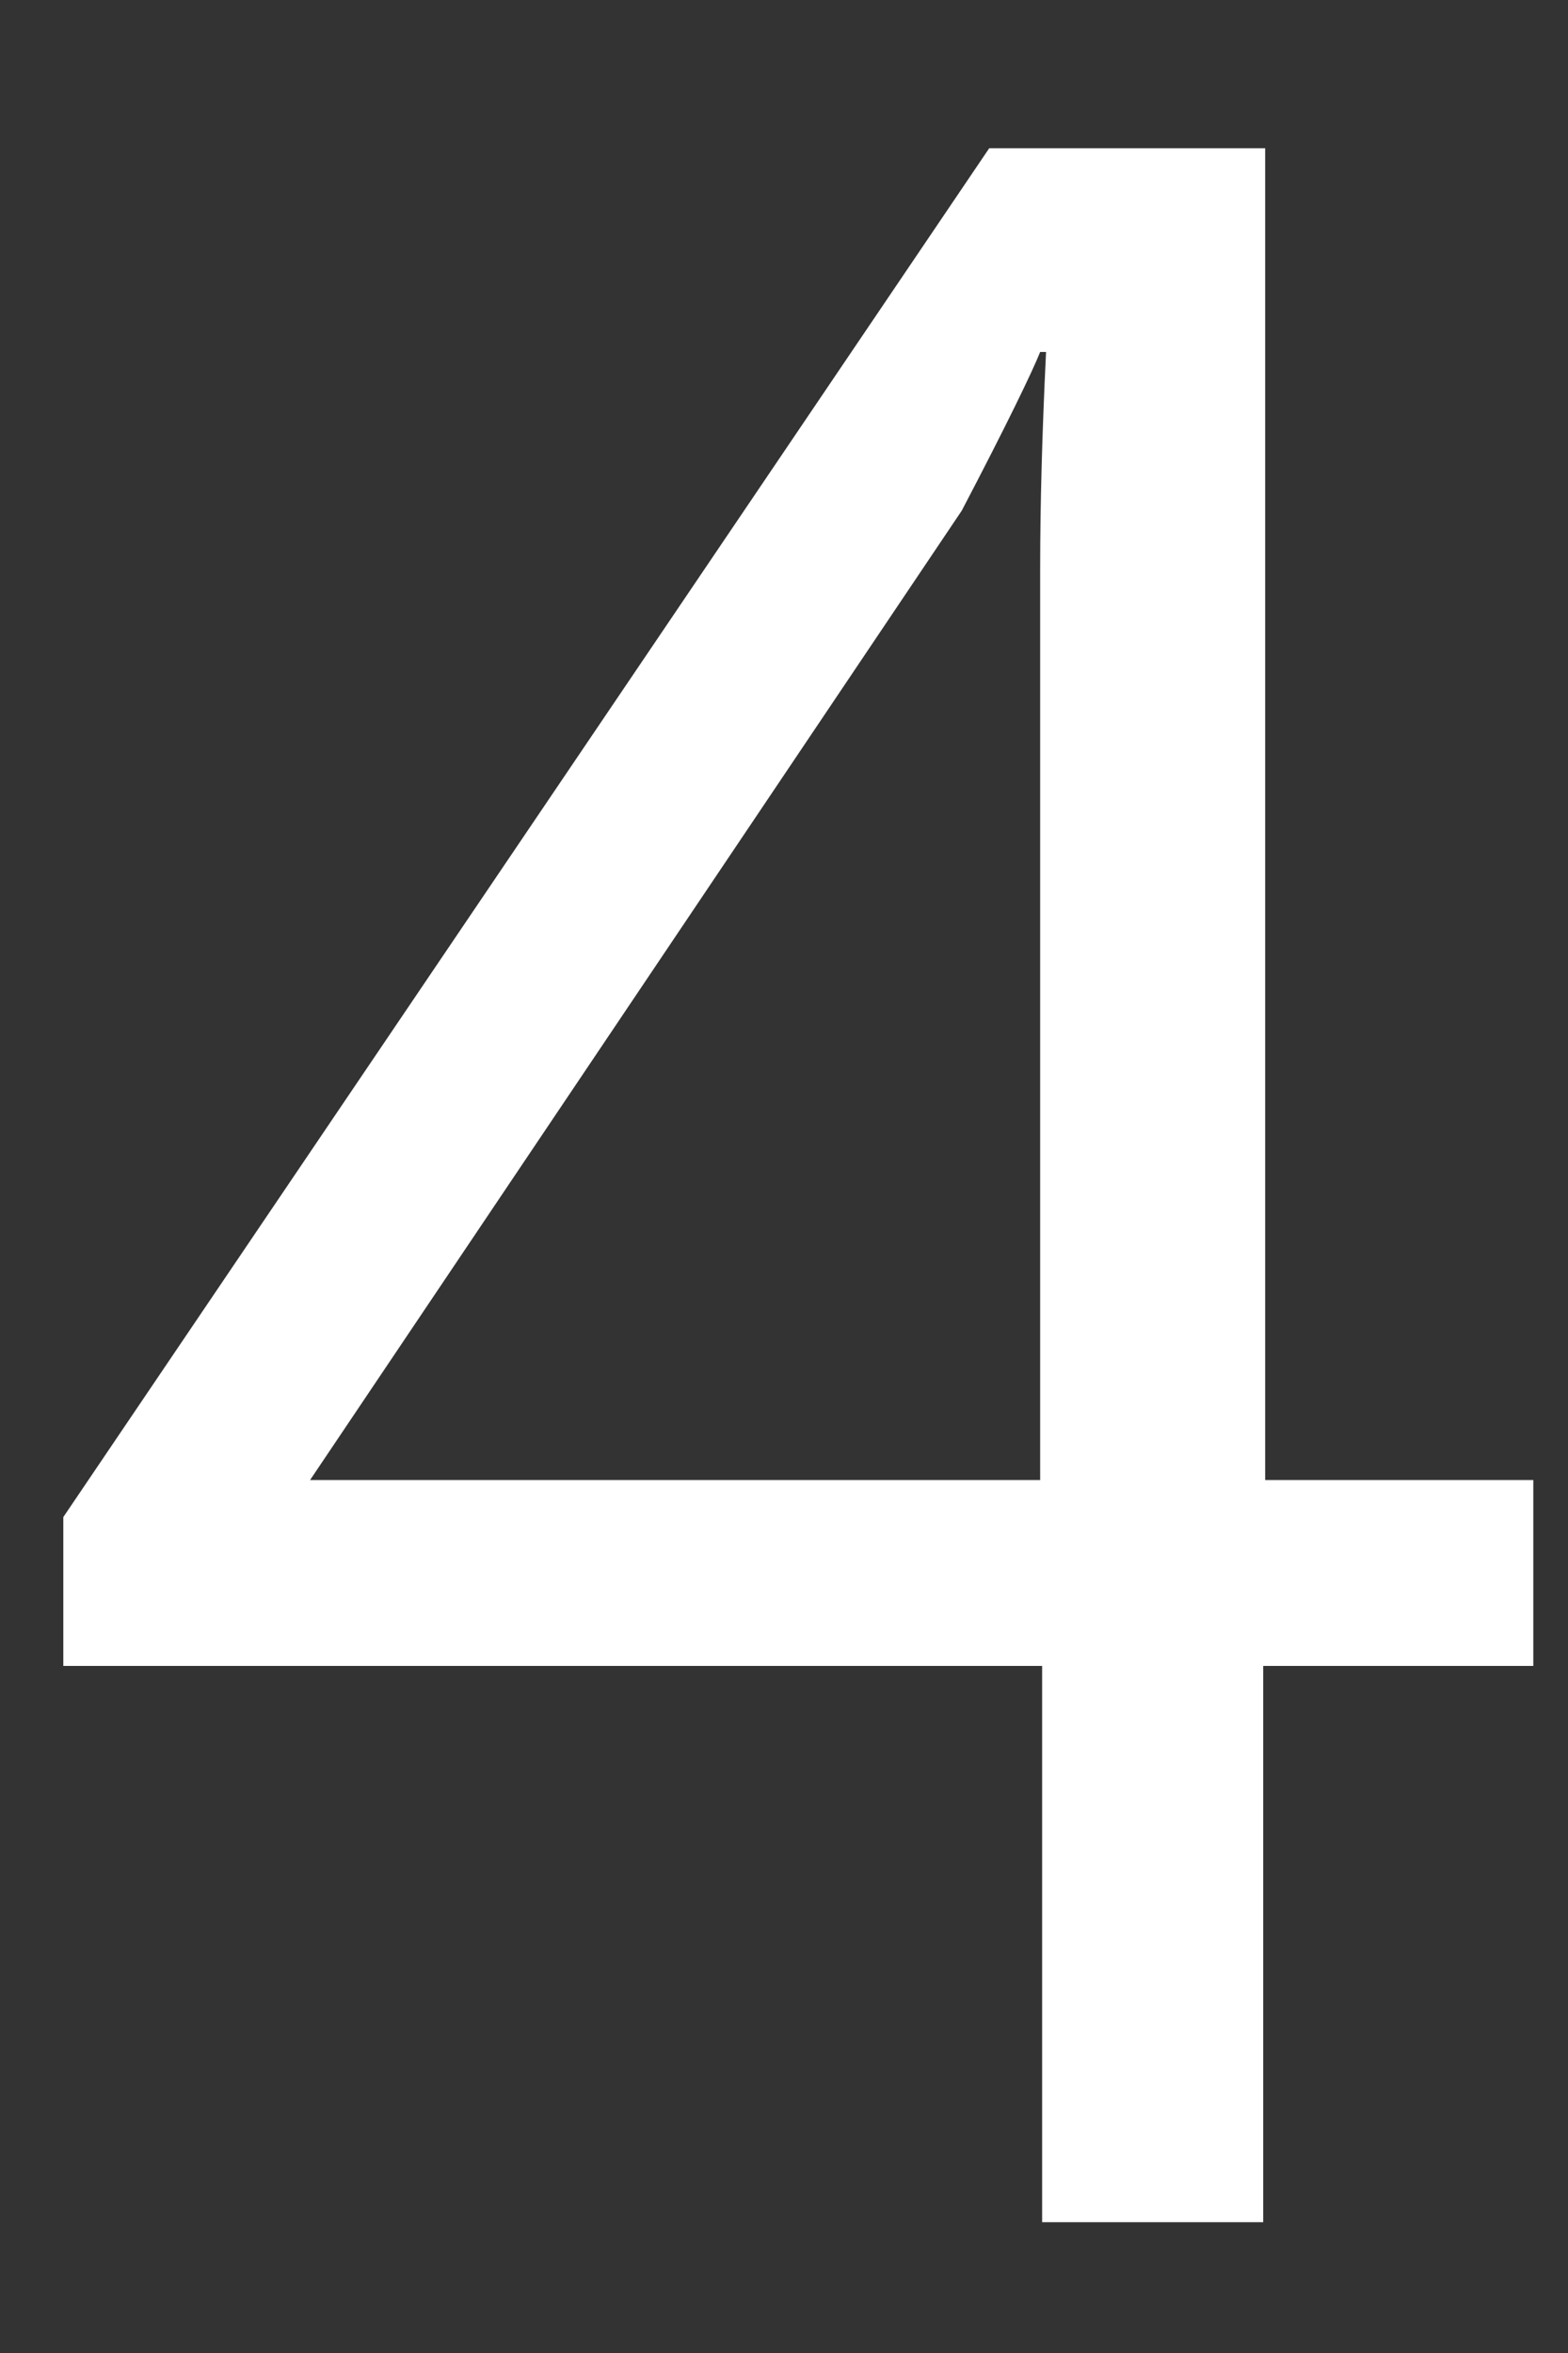 ﻿<?xml version="1.0" encoding="utf-8"?>
<svg version="1.1" xmlns:xlink="http://www.w3.org/1999/xlink" width="8px" height="12px" xmlns="http://www.w3.org/2000/svg">
  <rect width="100%" height="100%" fill="#333333" stroke="none"/>
  <g transform="matrix(1 0 0 1 -63 -960 )">
    <path d="M 7.823 8.496  L 7.813 8.496  L 6.445 8.496  L 6.445 11.333  L 5.317 11.333  L 5.317 8.496  L 0.323 8.496  L 0.323 7.737  L 5.047 0.756  L 6.455 0.756  L 6.455 7.548  L 7.823 7.548  L 7.823 8.496  Z M 1.582 7.548  L 5.307 7.548  L 5.307 2.894  C 5.307 2.574  5.317 2.205  5.337 1.795  L 5.307 1.795  C 5.267 1.895  5.137 2.165  4.907 2.604  L 1.582 7.548  Z " fill-rule="nonzero" fill="#ffffff" stroke="none" transform="matrix(1 0 0 1 63 960 )" />
  </g>
</svg>